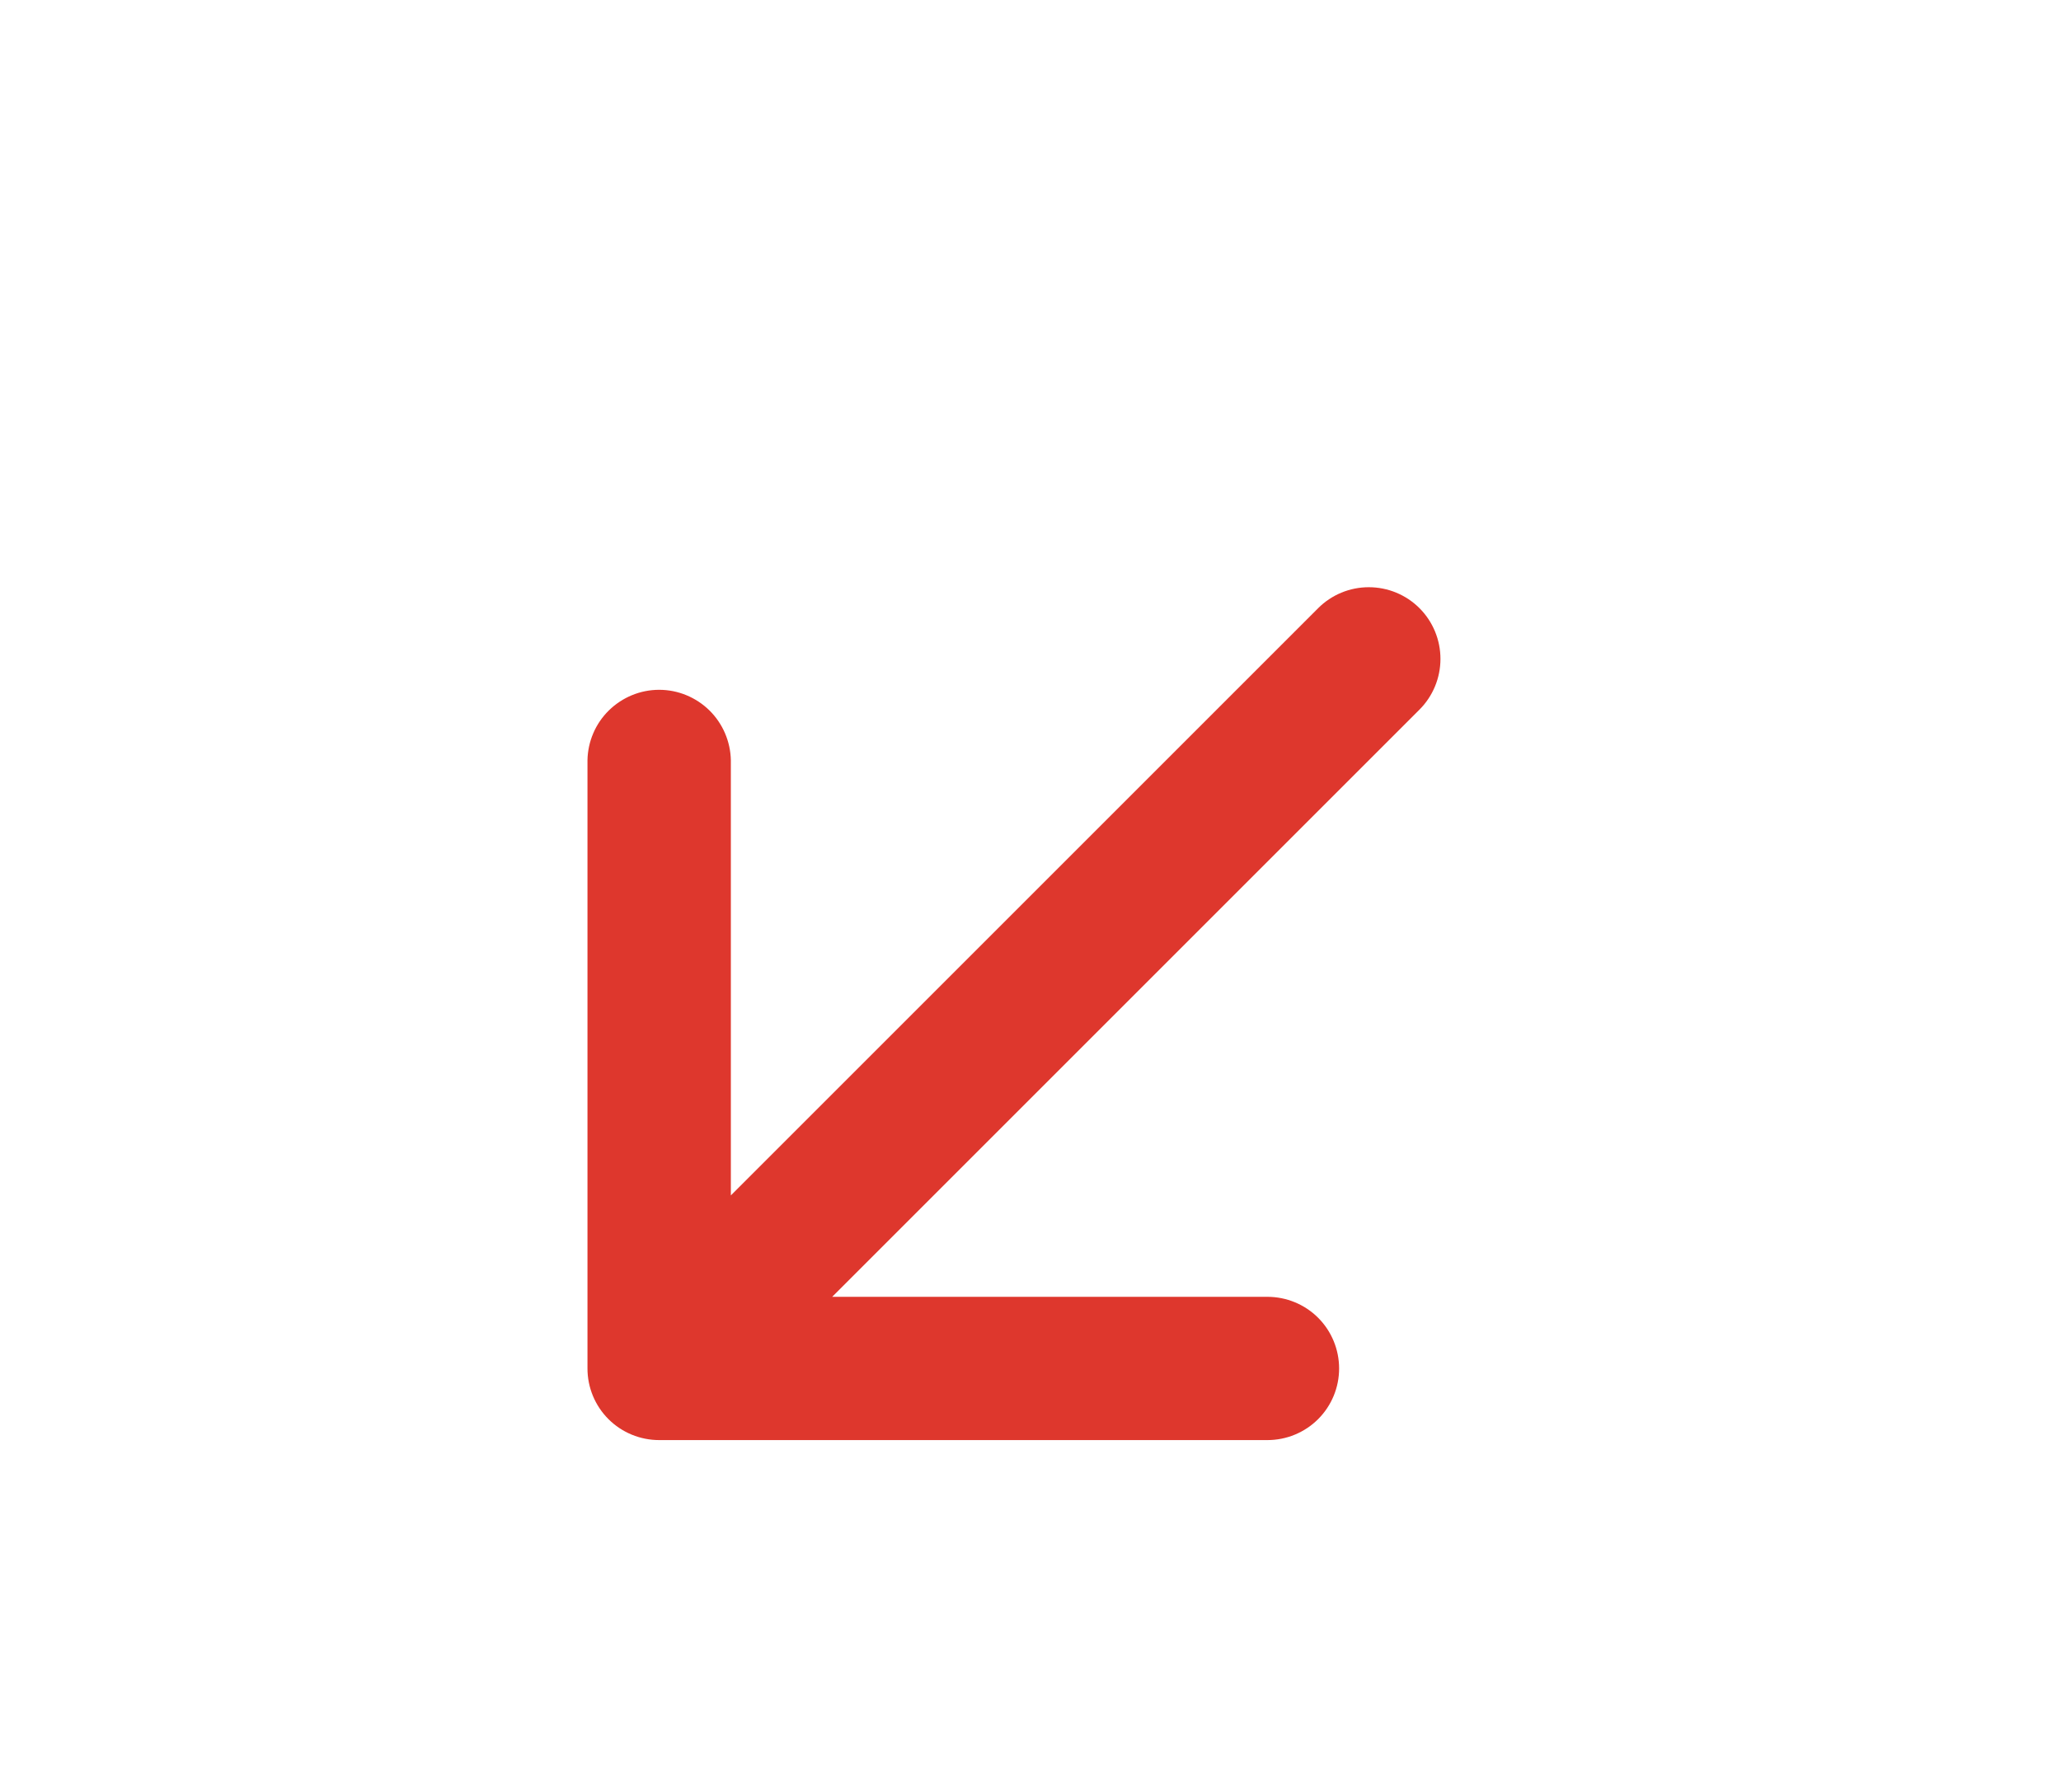 <svg width="23" height="20" viewBox="0 0 23 20" fill="none" xmlns="http://www.w3.org/2000/svg">
    <defs>
        <clipPath id="clip0_2338_42357">
            <rect width="16" height="16" fill="white" transform="translate(22.629 11.315) rotate(135)"/>
        </clipPath>
    </defs>
    <g clip-path="url(#clip0_2338_42357)">
        <path fill-rule="evenodd" clip-rule="evenodd" d="M14.944 15.274C14.944 15.486 14.86 15.689 14.71 15.839C14.56 15.989 14.356 16.073 14.144 16.073L7.356 16.073C7.144 16.073 6.94 15.989 6.79 15.839C6.64 15.689 6.556 15.486 6.556 15.274L6.556 8.485C6.56 8.276 6.645 8.076 6.795 7.929C6.945 7.782 7.146 7.699 7.356 7.699C7.566 7.699 7.767 7.782 7.917 7.929C8.066 8.076 8.152 8.276 8.156 8.485L8.156 13.342L14.71 6.788C14.86 6.638 15.063 6.554 15.275 6.554C15.488 6.554 15.691 6.638 15.841 6.788C15.991 6.938 16.075 7.142 16.075 7.354C16.075 7.566 15.991 7.77 15.841 7.92L9.287 14.474L14.144 14.474C14.356 14.474 14.56 14.558 14.71 14.708C14.86 14.858 14.944 15.062 14.944 15.274Z" fill="#DE372D"/>
    </g>
</svg>
